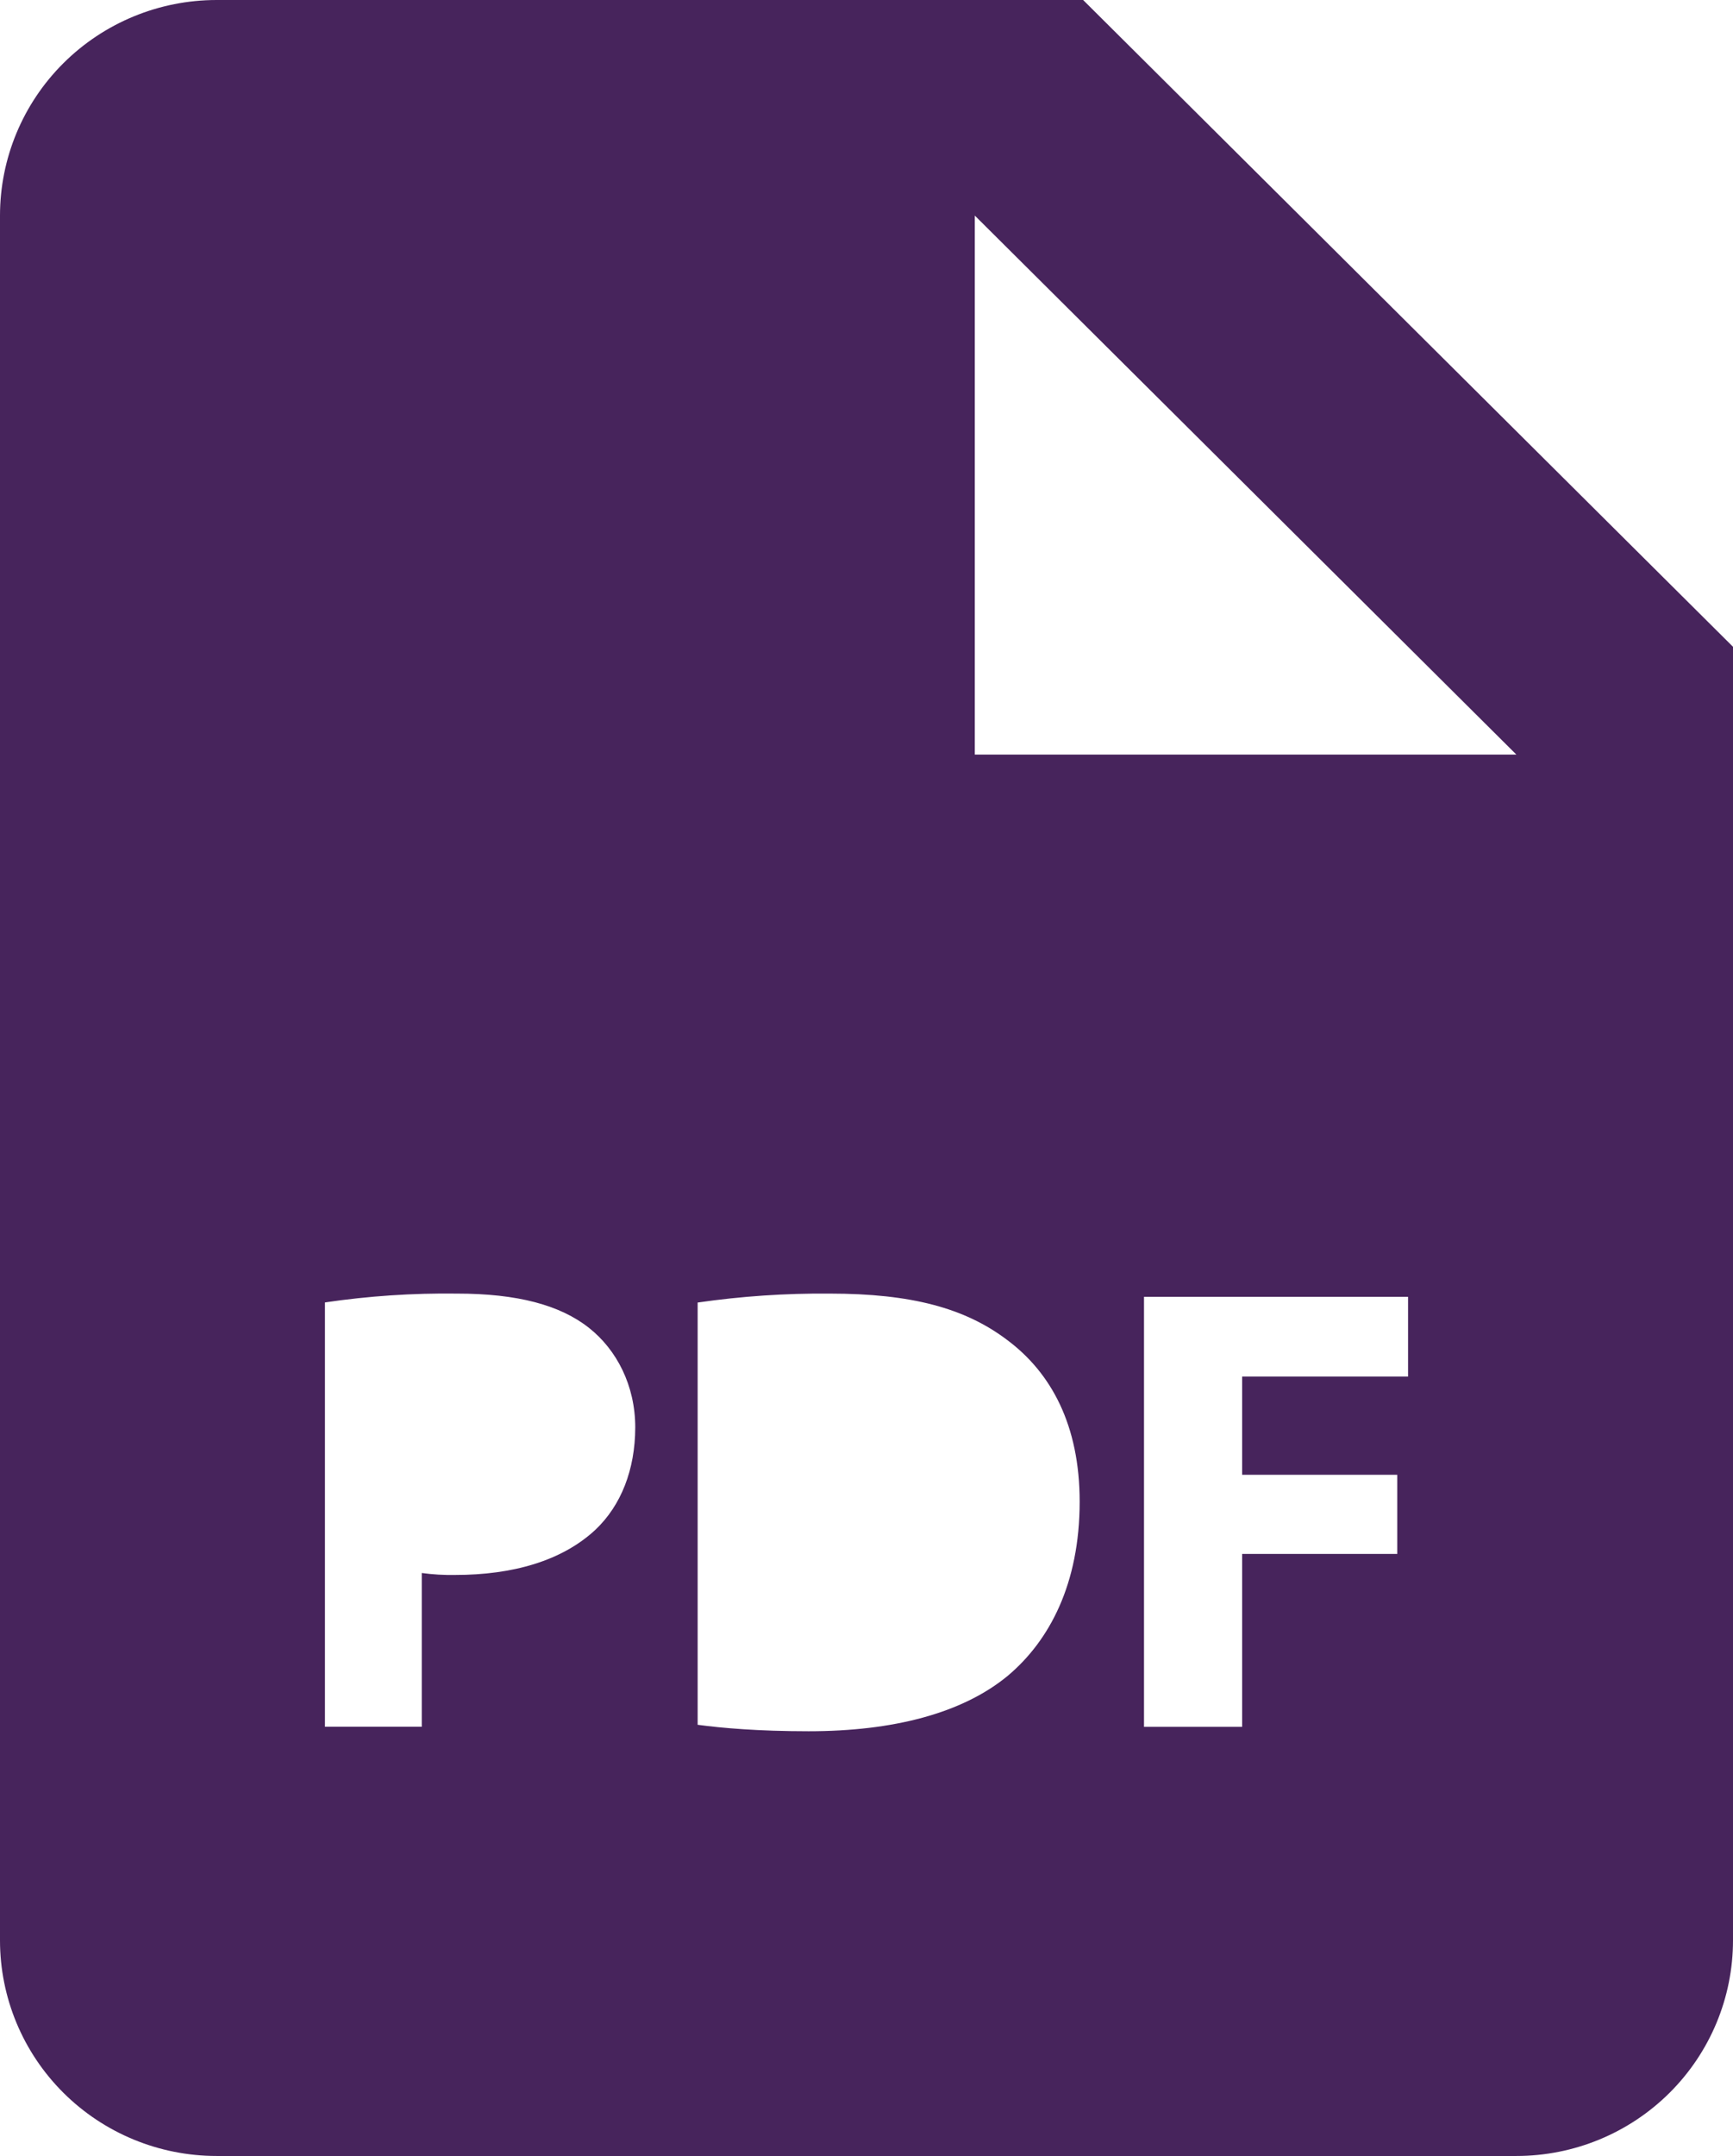 <svg width="78" height="97" viewBox="0 0 78 97" fill="none" xmlns="http://www.w3.org/2000/svg">
<path d="M48.75 0H9.75C7.164 0 4.684 1.022 2.856 2.841C1.027 4.66 0 7.127 0 9.7V87.3C0 89.873 1.027 92.34 2.856 94.159C4.684 95.978 7.164 97 9.75 97H68.25C70.836 97 73.316 95.978 75.144 94.159C76.973 92.34 78 89.873 78 87.3V29.1L48.75 0ZM26.803 68.822C25.296 70.228 23.073 70.859 20.485 70.859C19.983 70.868 19.481 70.839 18.983 70.771V77.687H14.625V58.598C16.592 58.307 18.579 58.174 20.568 58.2C23.283 58.2 25.213 58.714 26.515 59.747C27.753 60.727 28.592 62.332 28.592 64.224C28.587 66.125 27.953 67.73 26.803 68.822ZM45.362 75.393C43.314 77.086 40.199 77.891 36.392 77.891C34.11 77.891 32.497 77.746 31.4 77.6V58.603C33.367 58.318 35.354 58.183 37.343 58.2C41.033 58.2 43.431 58.86 45.303 60.266C47.327 61.76 48.594 64.141 48.594 67.561C48.594 71.261 47.234 73.817 45.362 75.393ZM63.375 61.934H55.907V66.353H62.888V69.913H55.907V77.692H51.49V58.346H63.375V61.934ZM48.75 33.95H43.875V9.7L68.25 33.95H48.75Z" fill="#47245C"/>
</svg>
